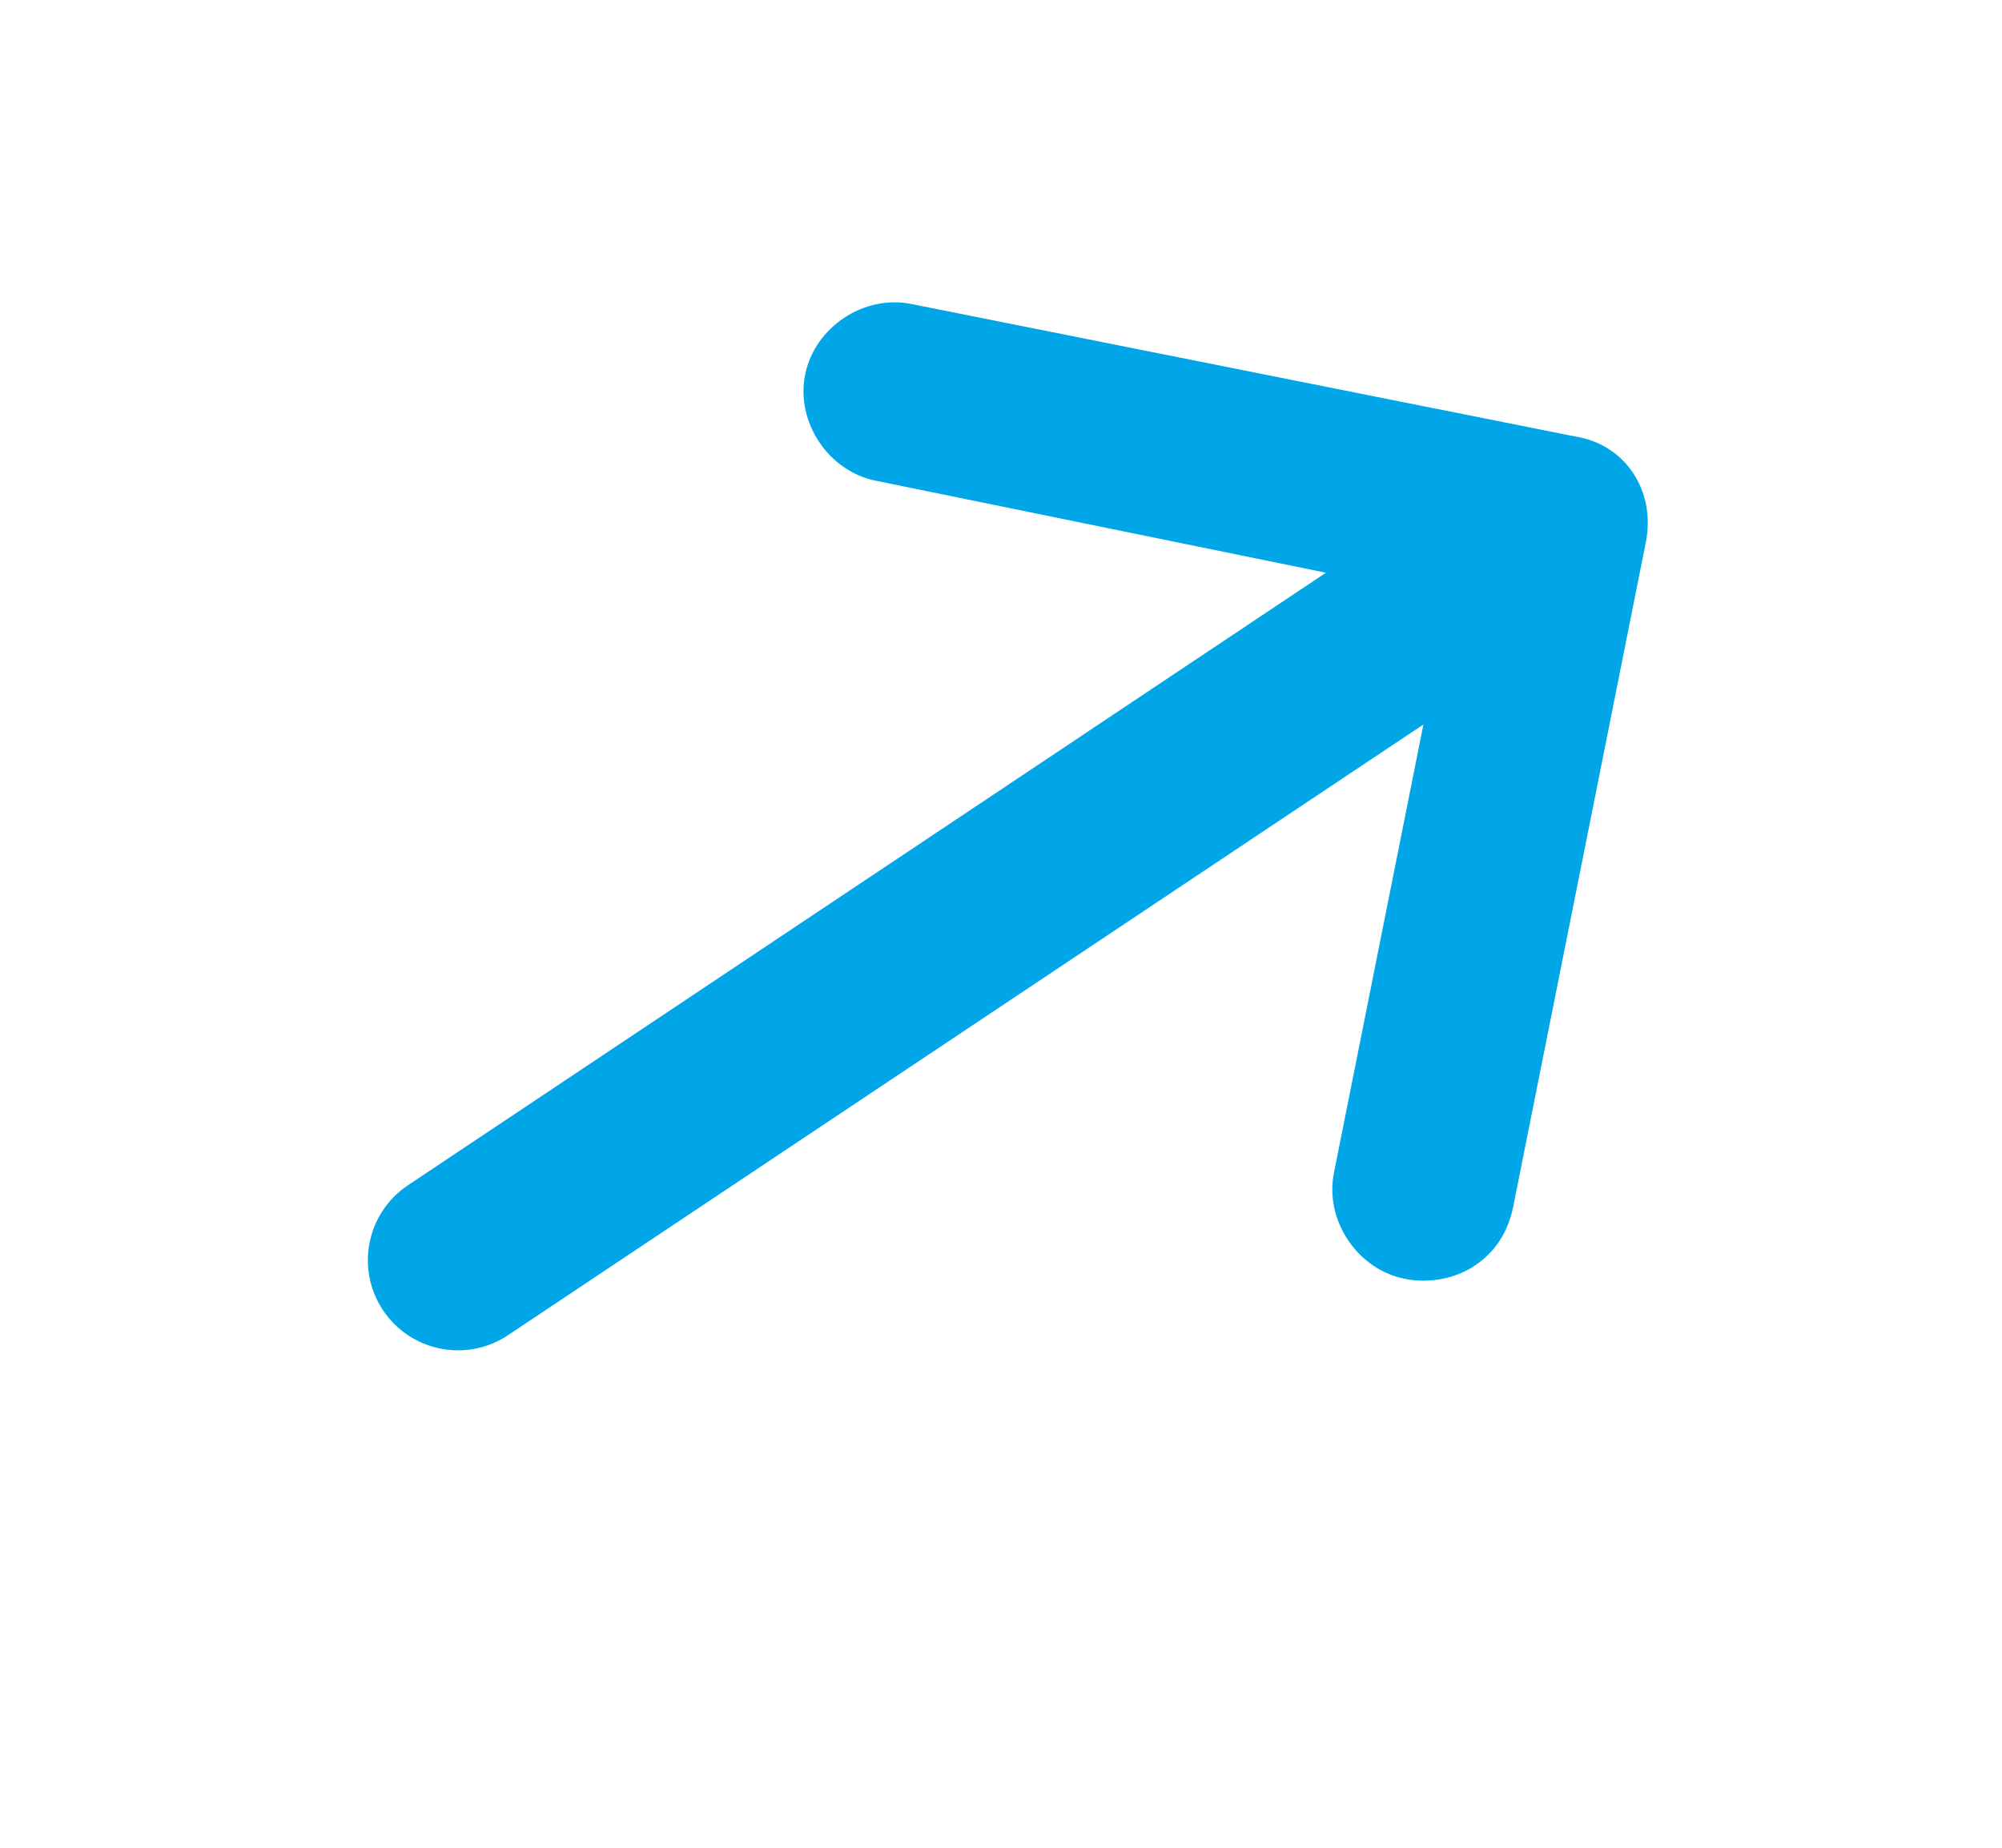 <svg width="26" height="24" viewBox="0 0 26 24" fill="none" xmlns="http://www.w3.org/2000/svg">
<path d="M21.374 7.046L19.653 15.668C19.586 16.005 19.418 16.262 19.15 16.441C18.915 16.598 18.579 16.677 18.243 16.61C17.627 16.487 17.201 15.849 17.324 15.233L18.486 9.41L6.598 17.342C6.061 17.701 5.333 17.556 4.974 17.018C4.616 16.481 4.761 15.753 5.298 15.395L17.22 7.439L11.374 6.244C10.759 6.121 10.333 5.483 10.456 4.867C10.579 4.251 11.217 3.825 11.833 3.948L20.455 5.669C21.105 5.769 21.508 6.374 21.374 7.046Z" fill="#00A6E8"/>
</svg>
